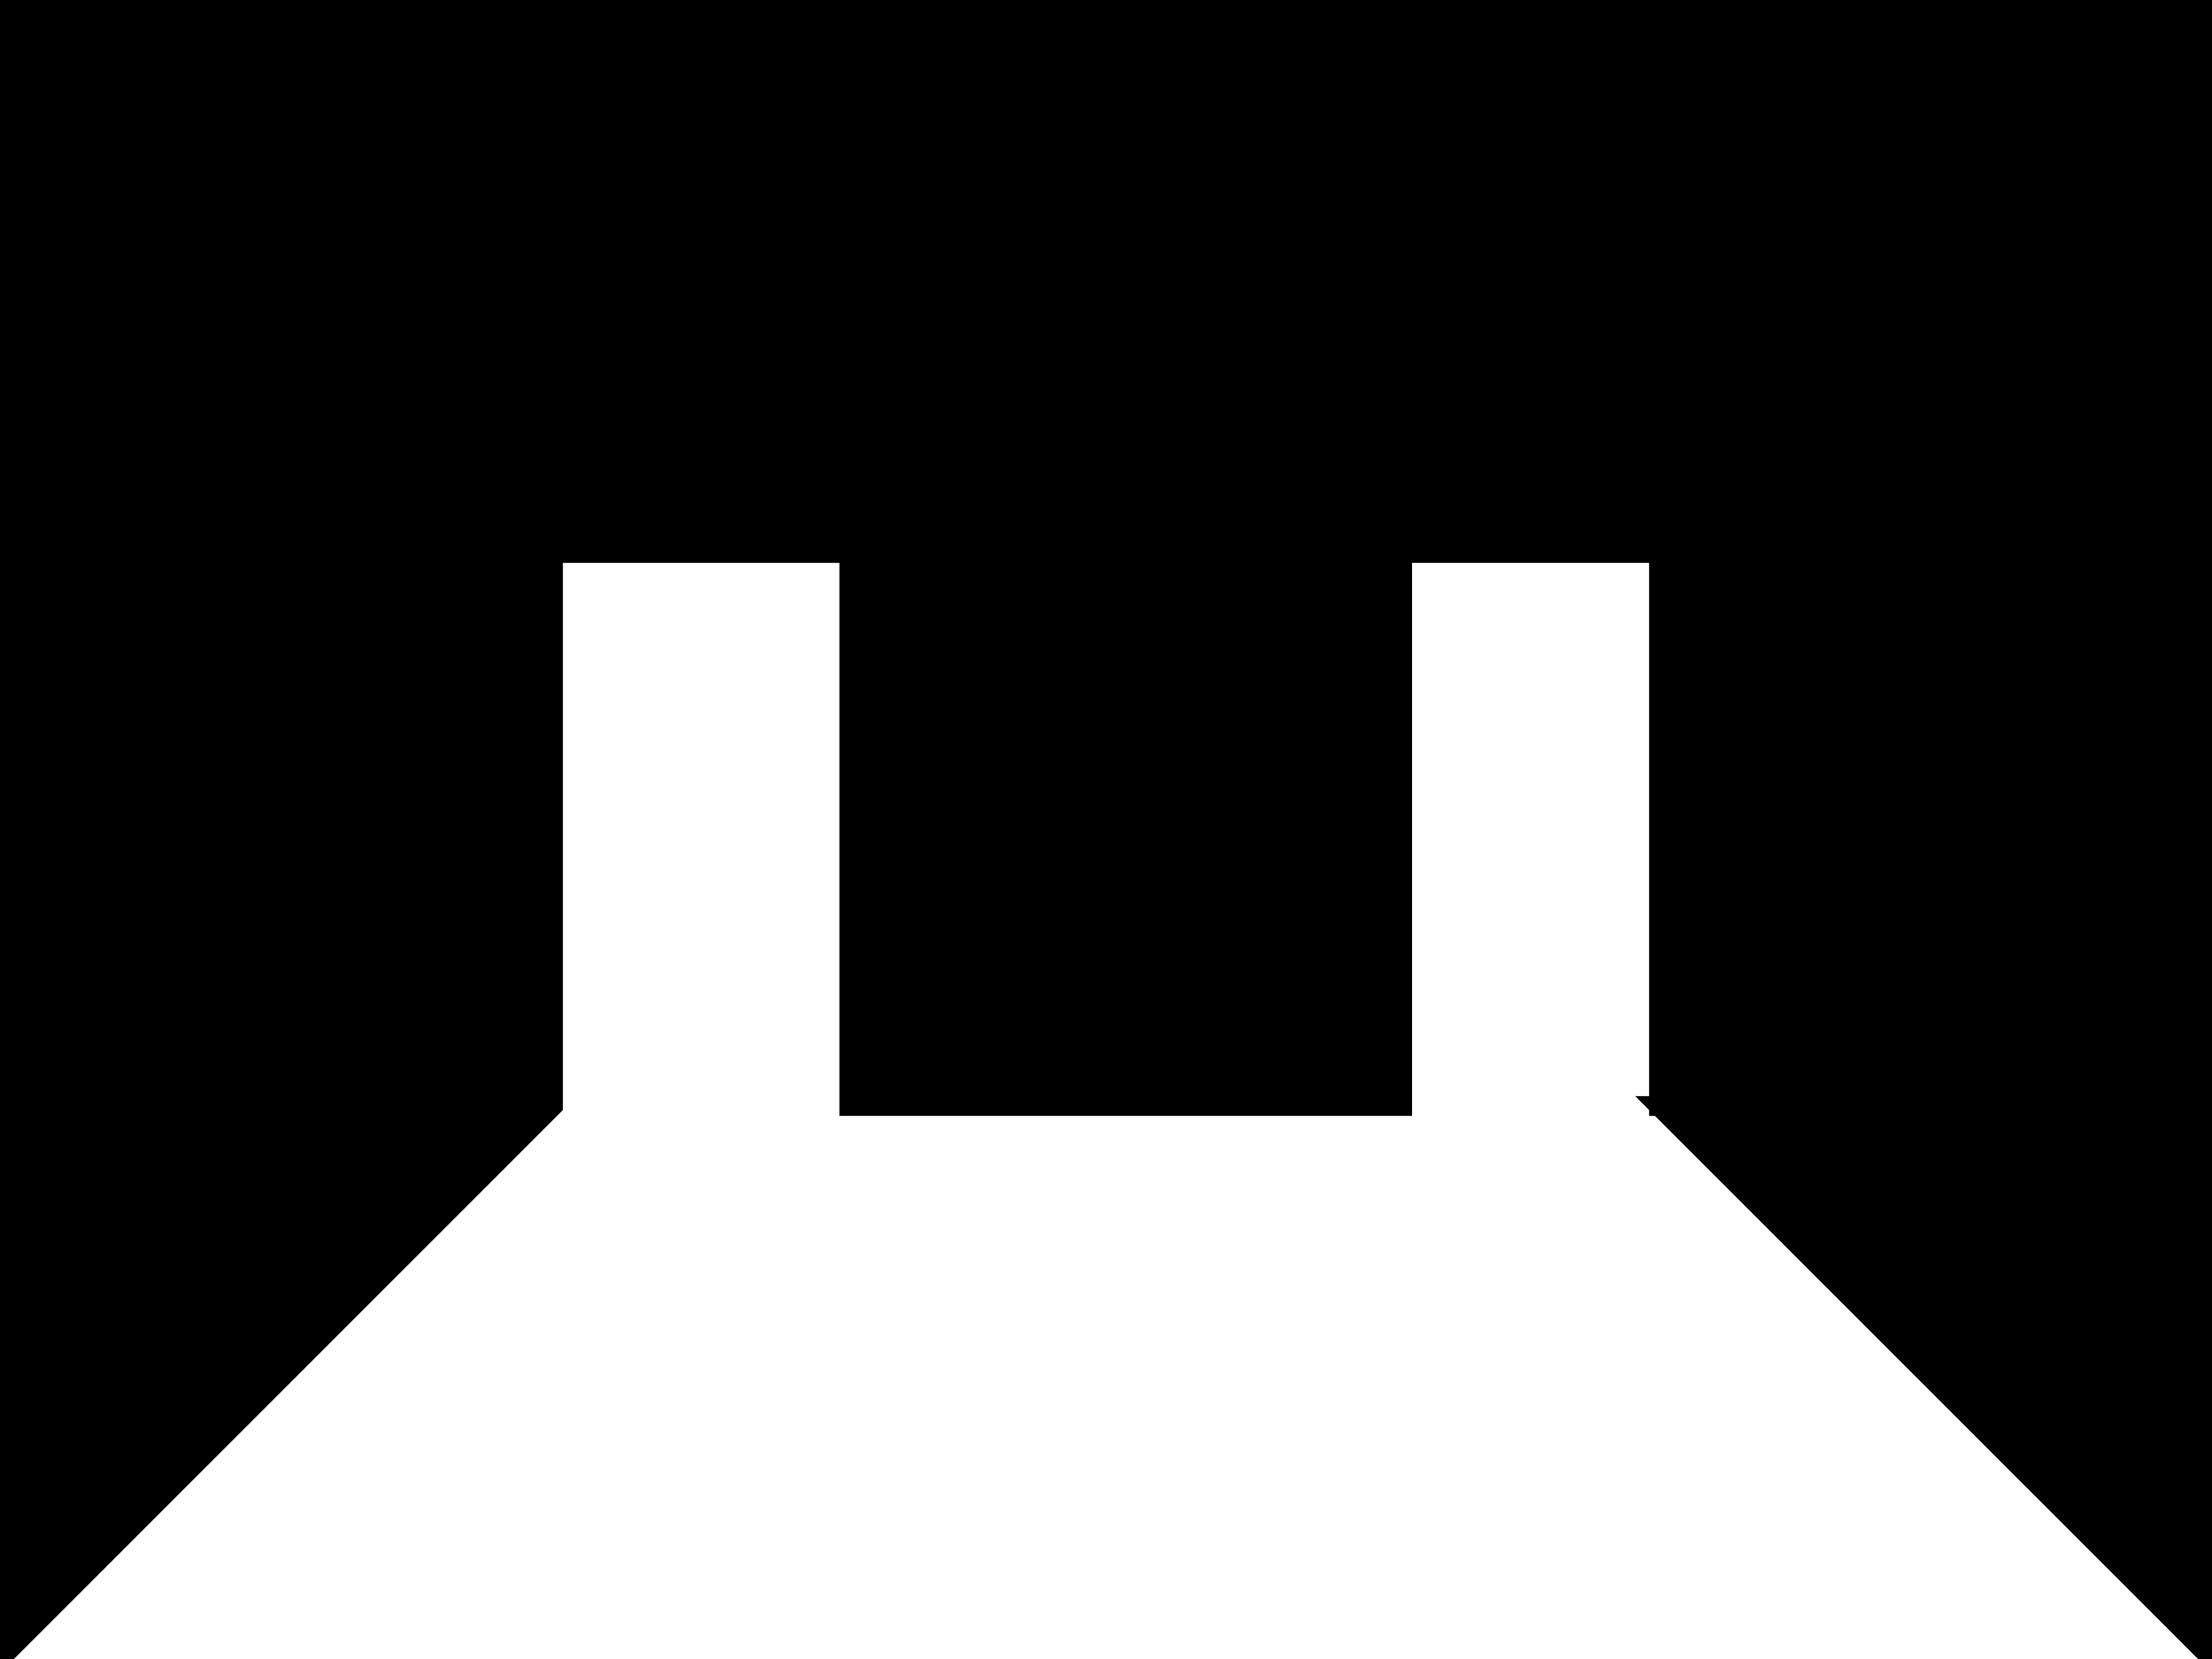 <?xml version="1.0" encoding="utf-8"?>
<svg baseProfile="full" height="100%" version="1.1" viewBox="0 0 224.0 168.0" width="100%" xmlns="http://www.w3.org/2000/svg" xmlns:ev="http://www.w3.org/2001/xml-events" xmlns:xlink="http://www.w3.org/1999/xlink"><defs/><polygon fill="black" id="1" points="86.0,112.0 142.0,112.0 142.0,56.0 86.0,56.0" stroke="black" stroke-width="2"/><polygon fill="black" id="2" points="0.0,112.0 0.0,168.0 56.0,112.0 56.0,56.0" stroke="black" stroke-width="2"/><polygon fill="black" id="3" points="224.0,168.0 168.0,112.0 224.0,112.0" stroke="black" stroke-width="2"/><polygon fill="black" id="4" points="168.0,112.0 224.0,112.0 168.0,56.0" stroke="black" stroke-width="2"/><polygon fill="black" id="5" points="56.0,56.0 168.0,56.0 112.0,0.0" stroke="black" stroke-width="2"/><polygon fill="black" id="6" points="0.0,112.0 112.0,0.0 0.0,0.0" stroke="black" stroke-width="2"/><polygon fill="black" id="7" points="224.0,112.0 112.0,0.0 224.0,0.0" stroke="black" stroke-width="2"/></svg>
